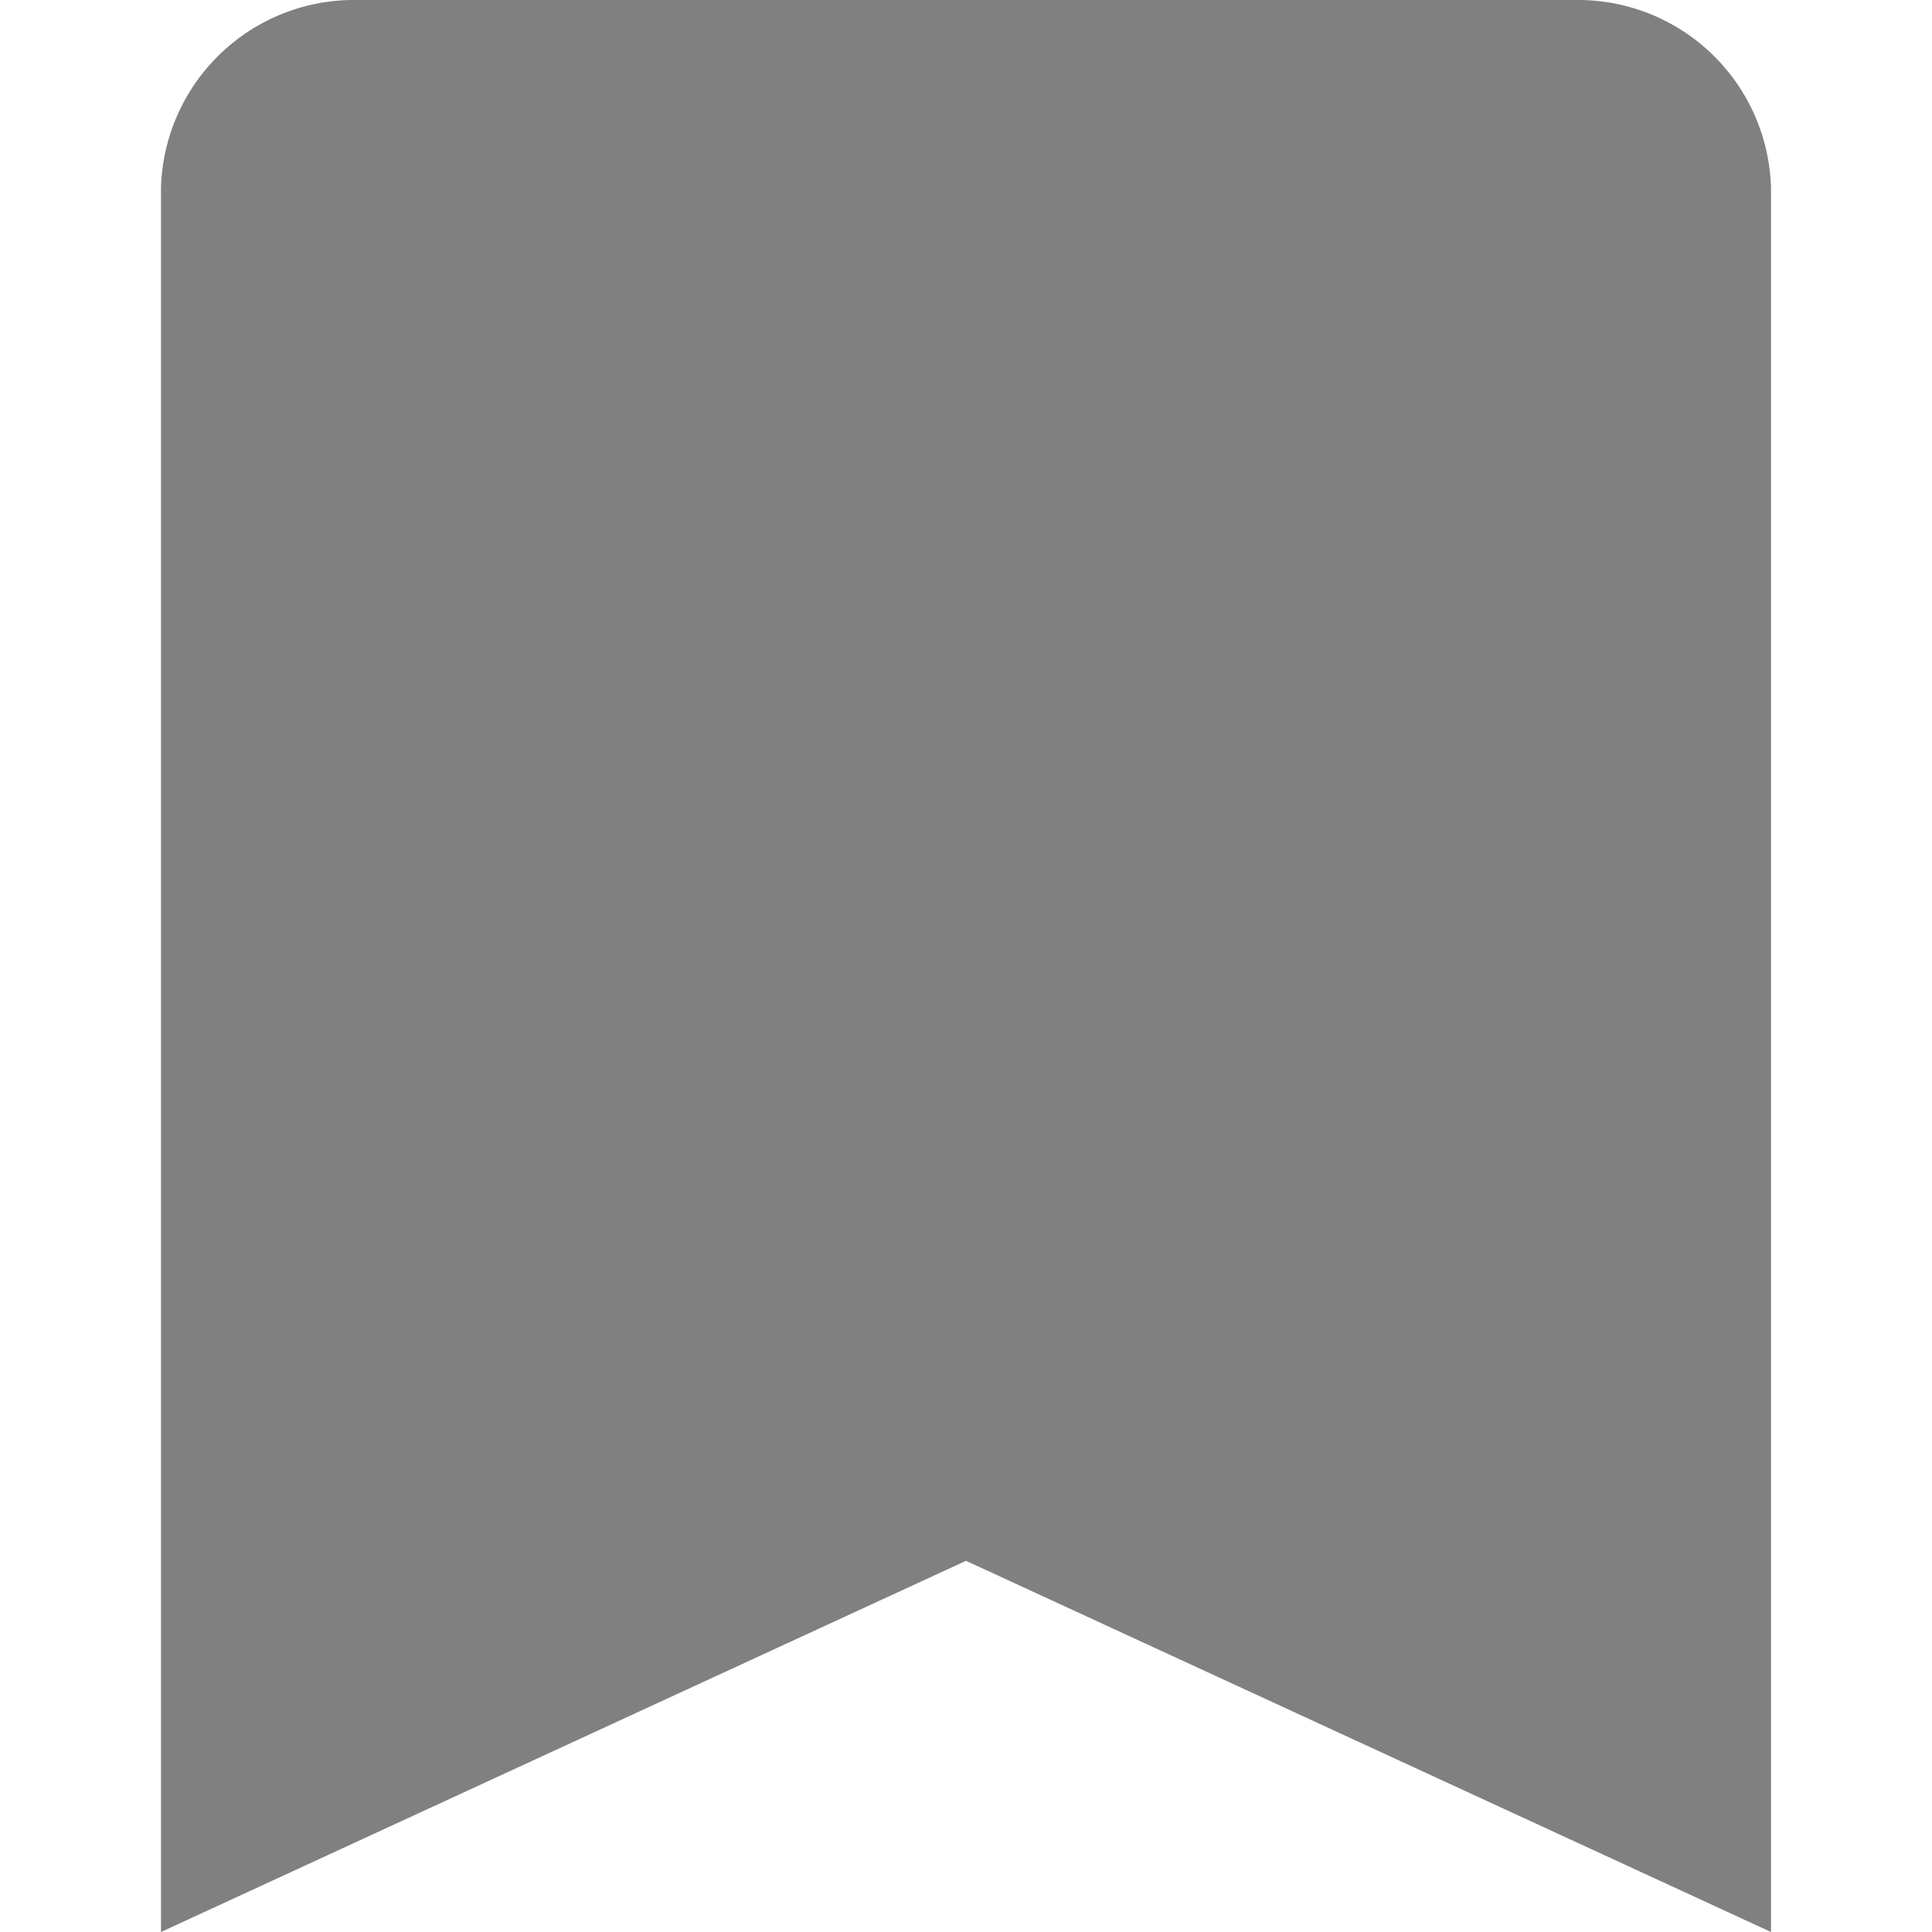 <svg xmlns="http://www.w3.org/2000/svg" width="24" height="24">
    <g data-name="Group 5517">
        <path data-name="Path 2734" d="M21.551 2H6.449A2.4 2.4 0 0 0 4 4.333V26l10-4.611L24 26V4.333A2.4 2.4 0 0 0 21.551 2z" transform="translate(-2 -2)" style="fill:gray"/>
    </g>
</svg>
